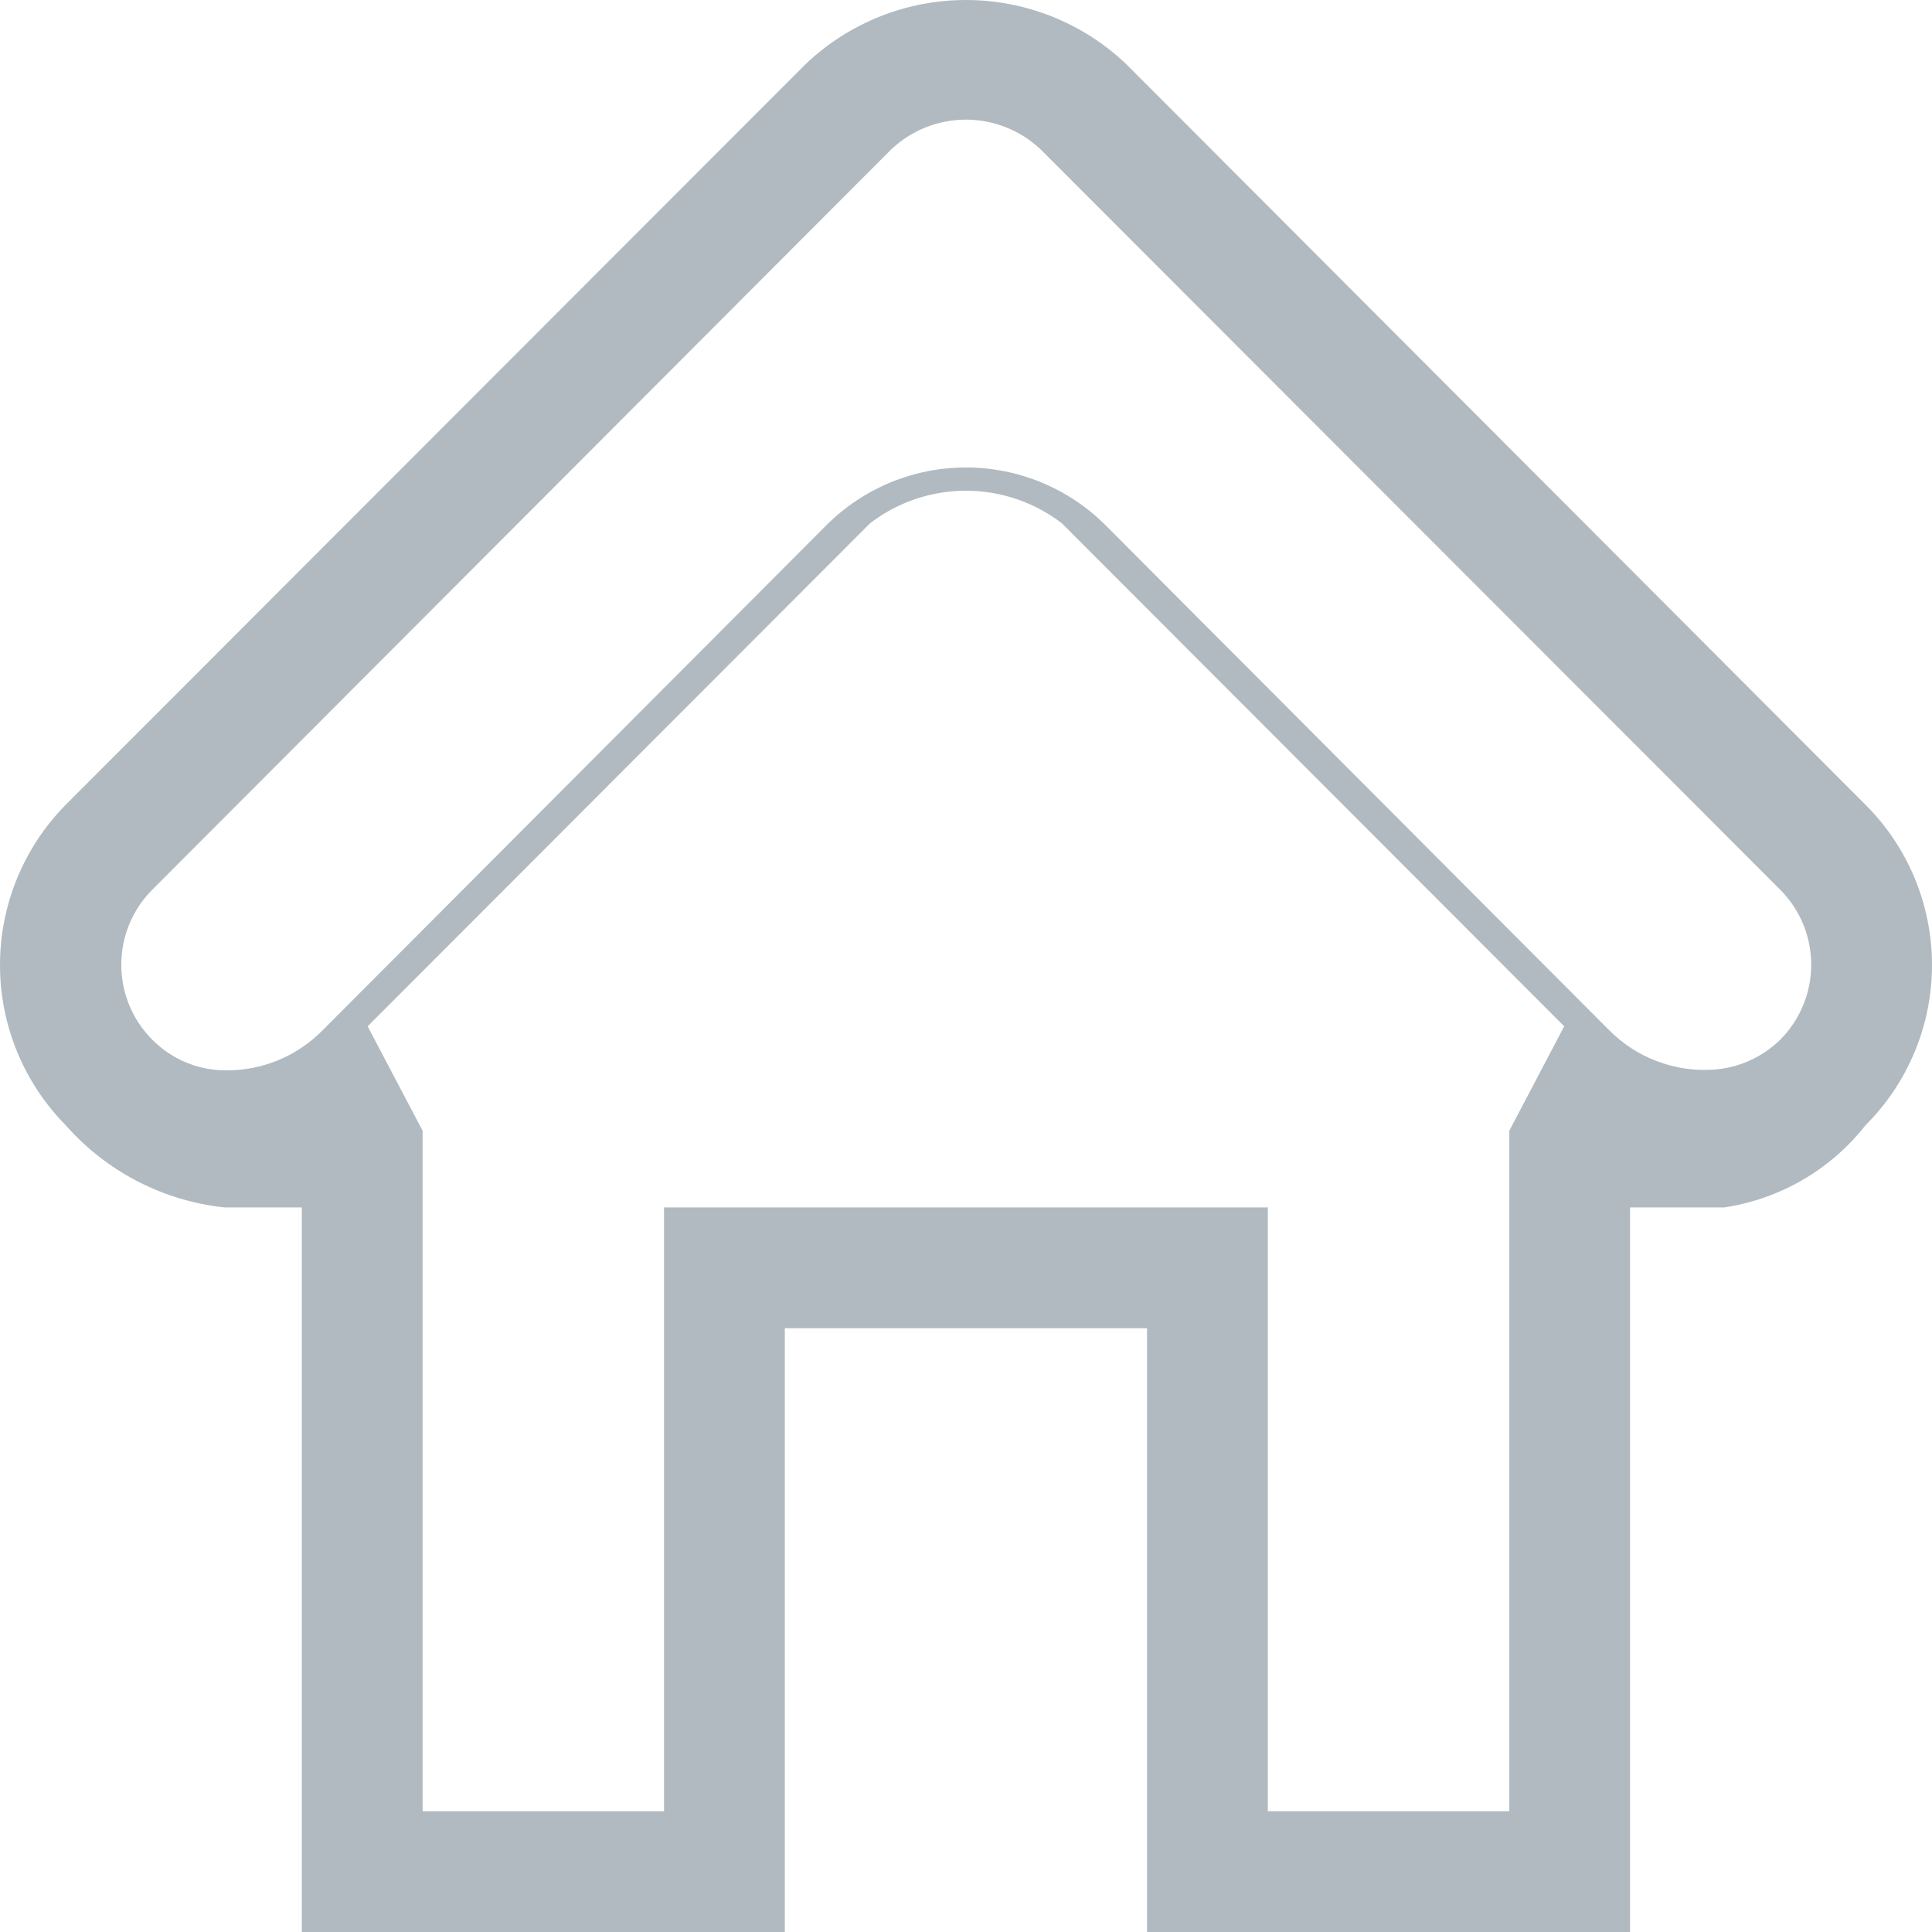 <svg width="27" height="27" viewBox="0 0 27 27" fill="none" xmlns="http://www.w3.org/2000/svg">
<path d="M26.07 11.246L15.735 0.892C15.131 0.319 14.331 0 13.499 0C12.667 0 11.867 0.319 11.263 0.892L0.919 11.246C0.33 11.843 0 12.648 0 13.486C0 14.325 0.33 15.13 0.919 15.726C1.489 16.373 2.281 16.783 3.138 16.874H4.218V27H10.968V18.562H16.03V27H22.78V16.874H24.096C24.876 16.757 25.583 16.347 26.07 15.726C26.365 15.433 26.599 15.083 26.758 14.699C26.918 14.315 27 13.902 27 13.486C27 13.07 26.918 12.658 26.758 12.273C26.599 11.889 26.365 11.54 26.07 11.246ZM21.093 25.312H17.718V16.874H9.28V25.312H5.906V15.802L5.138 14.343L12.158 7.314C12.542 7.018 13.014 6.858 13.499 6.858C13.984 6.858 14.456 7.018 14.841 7.314L21.86 14.343L21.093 15.802V25.312ZM24.881 14.528C24.623 14.782 24.28 14.932 23.919 14.95C23.656 14.964 23.393 14.922 23.148 14.827C22.902 14.733 22.679 14.588 22.493 14.402L15.44 7.33C14.923 6.819 14.226 6.533 13.499 6.533C12.772 6.533 12.075 6.819 11.559 7.33L4.505 14.402C4.33 14.579 4.121 14.72 3.89 14.816C3.66 14.911 3.413 14.96 3.163 14.959C2.971 14.96 2.779 14.922 2.601 14.848C2.423 14.774 2.261 14.665 2.126 14.528C1.849 14.25 1.695 13.874 1.695 13.482C1.695 13.09 1.849 12.714 2.126 12.436L12.453 2.09C12.735 1.822 13.11 1.672 13.499 1.672C13.888 1.672 14.263 1.822 14.545 2.09L24.881 12.436C25.157 12.714 25.312 13.09 25.312 13.482C25.312 13.874 25.157 14.25 24.881 14.528Z" fill="#B1BAC0"/>
</svg>
